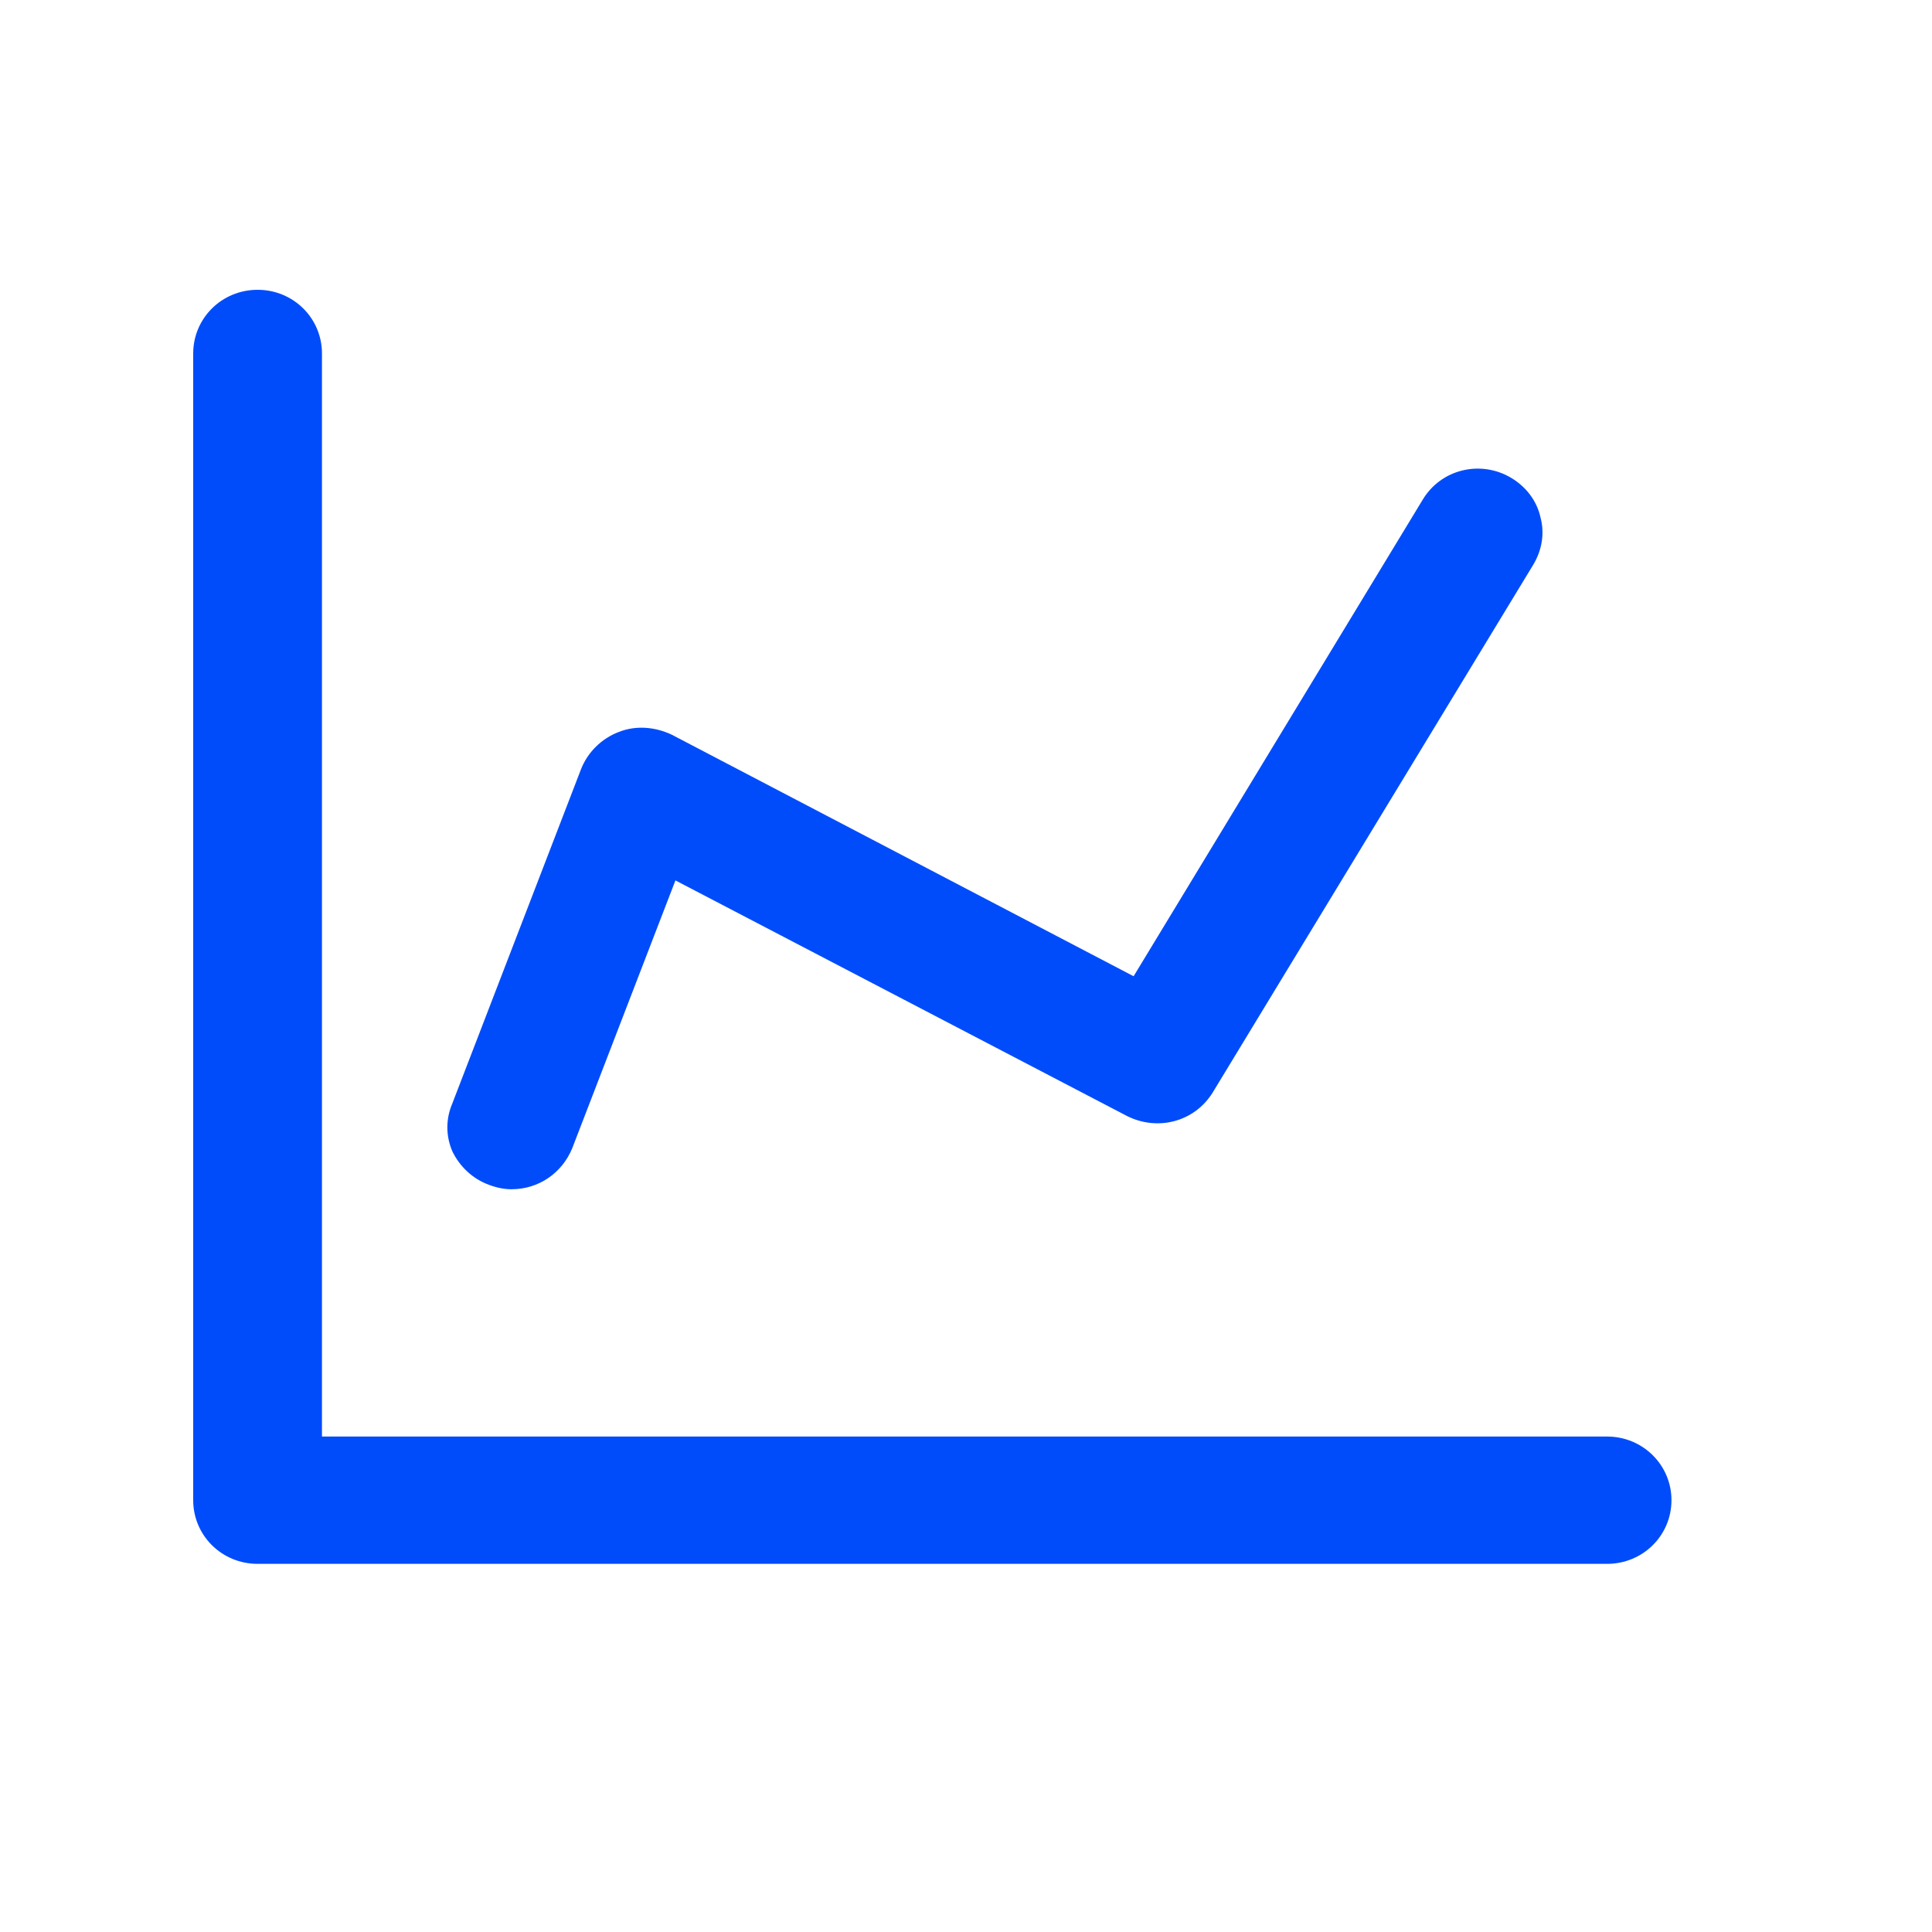 <svg width="20" height="20" viewBox="0 0 20 20" fill="none" xmlns="http://www.w3.org/2000/svg">
<path d="M16.636 16.189H2.667C2.295 16.189 2 15.894 2 15.53V3.659C2 3.295 2.295 3 2.667 3C3.038 3 3.333 3.295 3.333 3.659V14.871H16.636C17.008 14.871 17.303 15.167 17.303 15.53C17.303 15.894 17.008 16.189 16.636 16.189ZM5.295 12.311C5.22 12.311 5.144 12.296 5.061 12.265C4.894 12.204 4.758 12.076 4.682 11.917C4.614 11.758 4.614 11.583 4.682 11.424L6.015 7.962C6.083 7.788 6.227 7.644 6.409 7.576C6.583 7.508 6.78 7.523 6.955 7.606L11.735 10.106L14.727 5.174C14.917 4.856 15.326 4.758 15.644 4.947C15.796 5.038 15.909 5.182 15.947 5.356C15.992 5.523 15.962 5.697 15.871 5.848L12.553 11.311C12.364 11.614 11.985 11.712 11.667 11.553L6.992 9.114L5.924 11.886C5.818 12.144 5.576 12.311 5.295 12.311Z" fill="#014CFA"/>
</svg>
